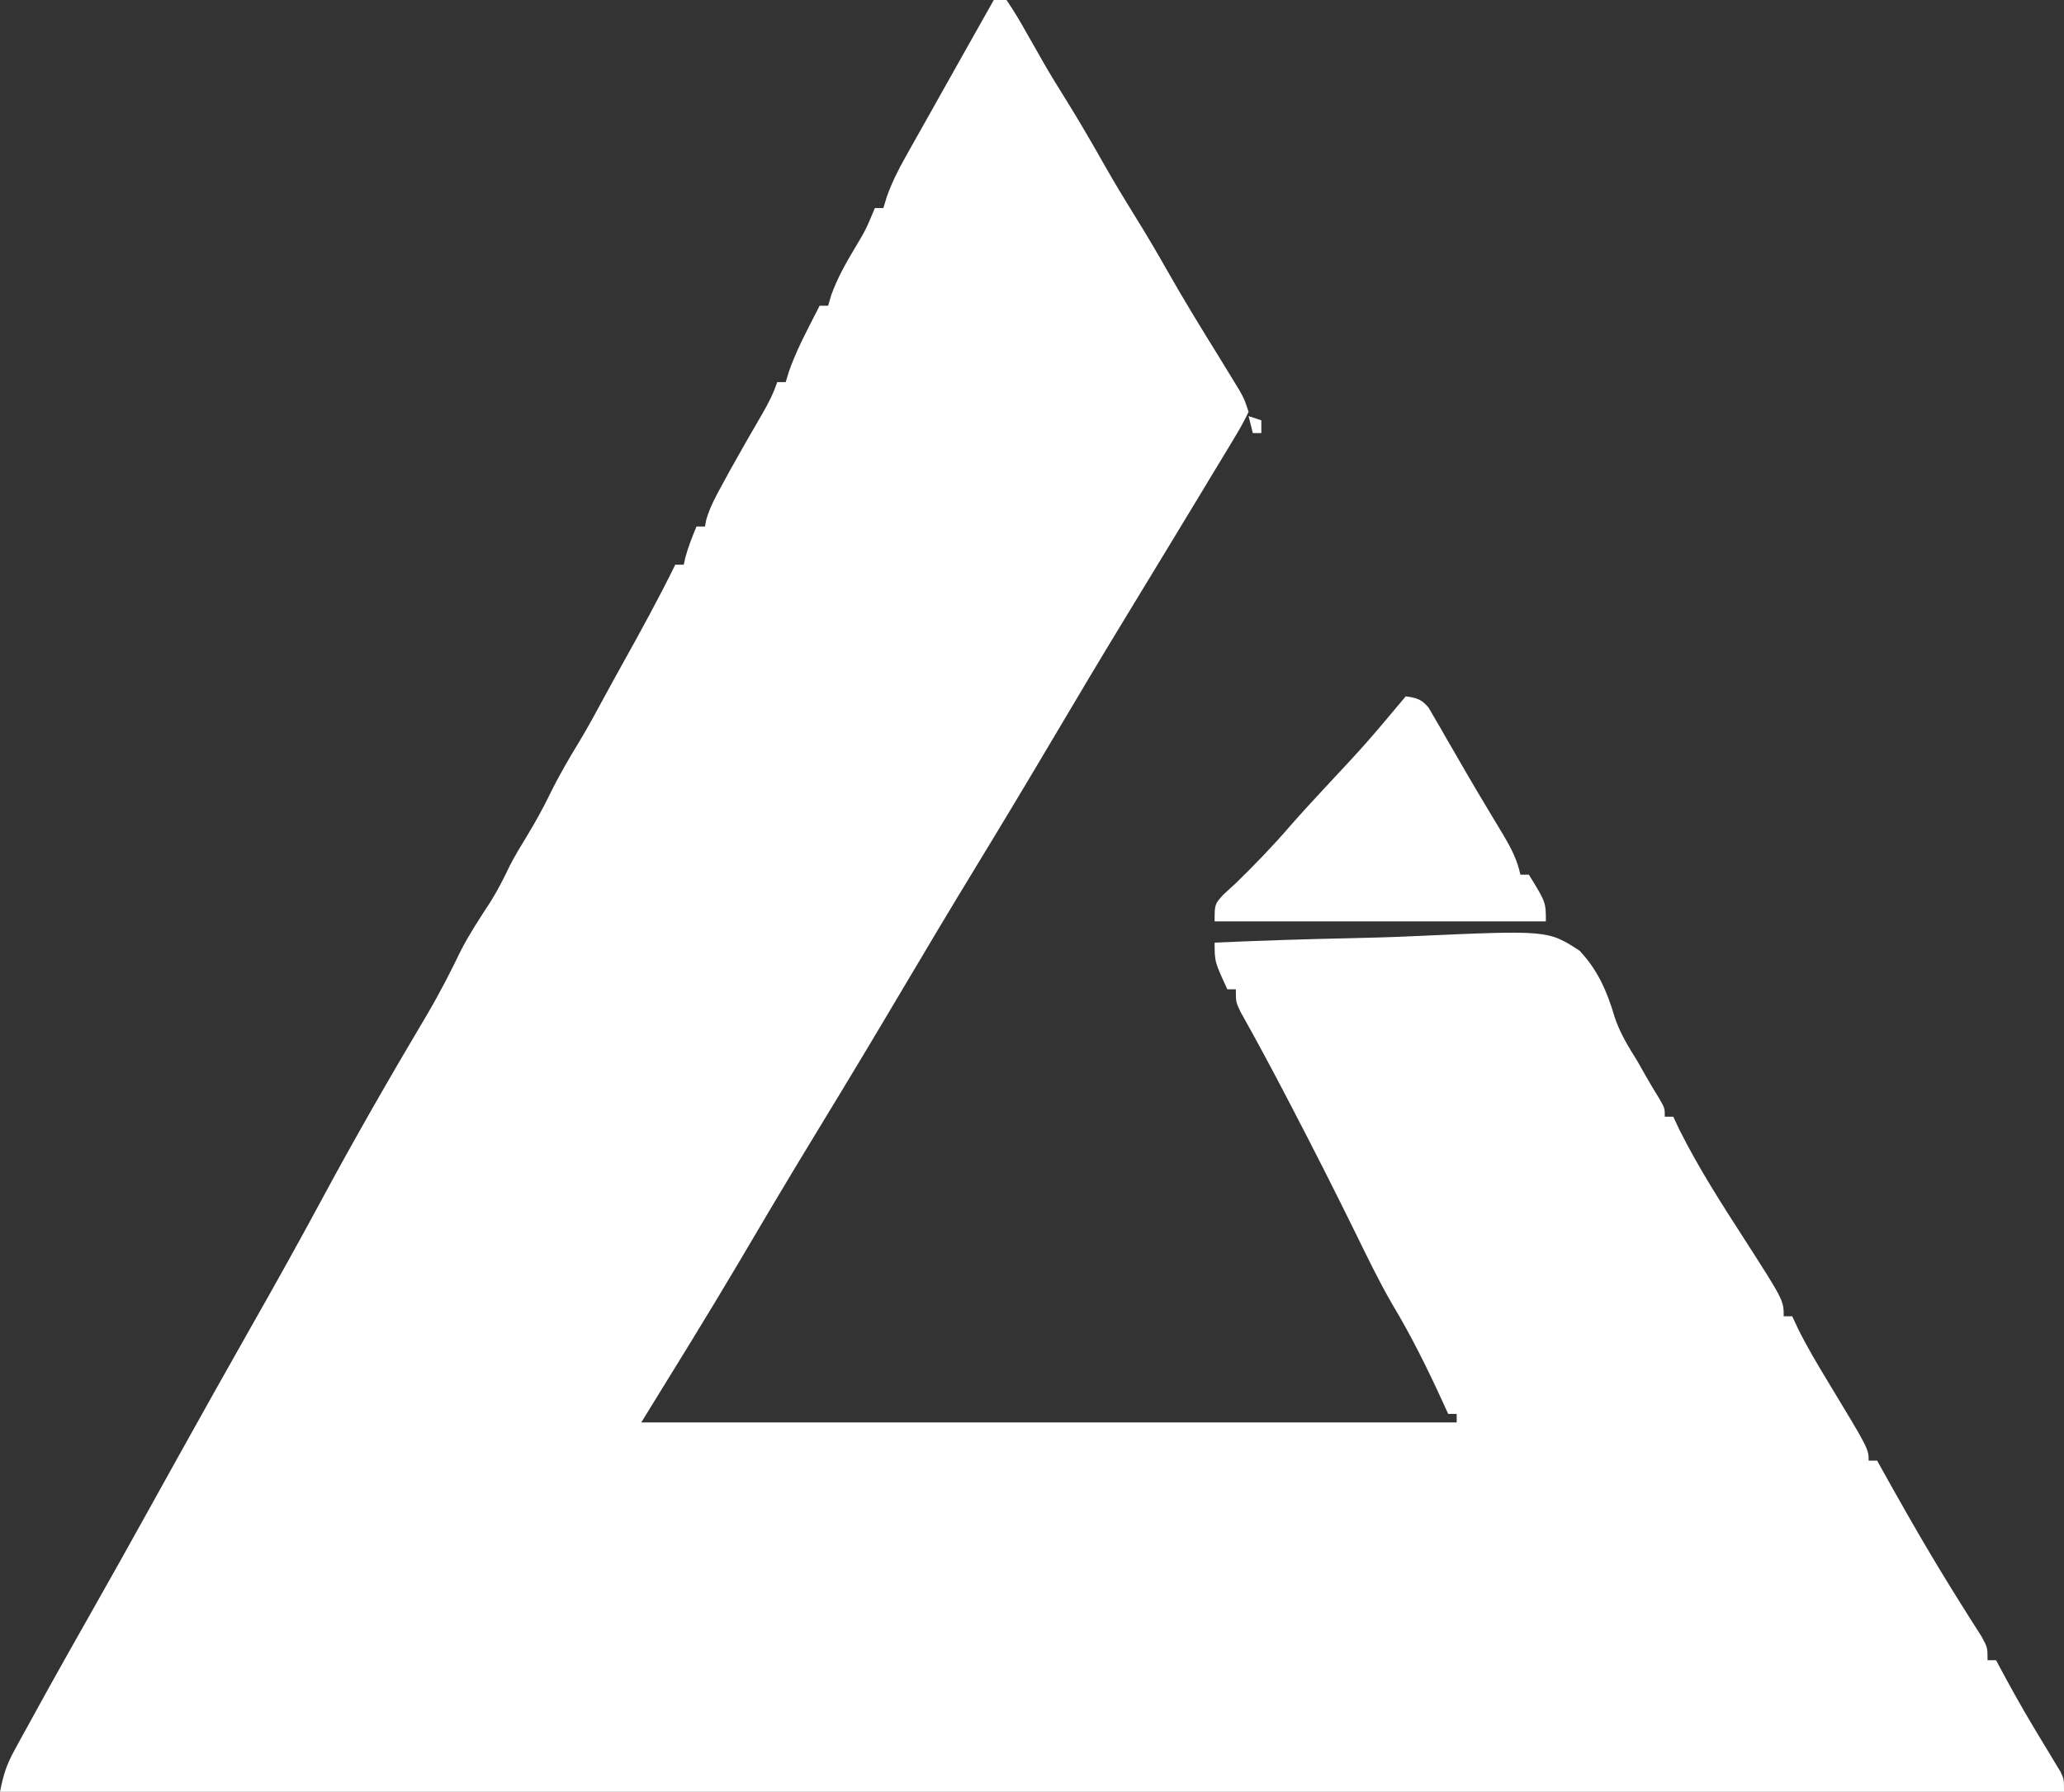 <?xml version="1.0" encoding="UTF-8"?>
<svg version="1.1" xmlns="http://www.w3.org/2000/svg" width="486" height="422">
<rect width="100%" height="100%" fill="#333333" stroke="none"/>
<path d="M0 0 C0.99 0 1.98 0 3 0 C4.709 2.535 6.212 5.02 7.688 7.688 C8.583 9.261 9.481 10.834 10.379 12.406 C11.044 13.58 11.044 13.58 11.723 14.777 C13.456 17.793 15.282 20.738 17.125 23.688 C20.203 28.65 23.128 33.687 26 38.77 C28.251 42.734 30.594 46.628 33 50.5 C35.765 54.95 38.423 59.44 41 64 C44.83 70.774 48.899 77.387 53 84 C54.151 85.872 55.297 87.747 56.438 89.625 C56.911 90.401 57.384 91.177 57.871 91.977 C59 94 59 94 60 97 C58.934 99.219 57.825 101.221 56.539 103.309 C56.162 103.938 55.786 104.568 55.398 105.216 C54.15 107.296 52.888 109.367 51.625 111.438 C50.748 112.892 49.873 114.347 48.998 115.803 C46.766 119.51 44.522 123.21 42.273 126.907 C41.092 128.849 39.912 130.792 38.733 132.735 C35.965 137.297 33.196 141.859 30.418 146.416 C25.045 155.238 19.761 164.111 14.5 173 C8.22 183.611 1.877 194.181 -4.542 204.709 C-10.265 214.098 -15.899 223.537 -21.5 233 C-27.78 243.611 -34.121 254.18 -40.541 264.707 C-44.64 271.431 -48.709 278.17 -52.723 284.945 C-53.328 285.967 -53.328 285.967 -53.945 287.009 C-55.869 290.258 -57.788 293.508 -59.703 296.762 C-67.298 309.62 -75.167 322.272 -83 335 C-19.64 335 43.72 335 109 335 C109 334.34 109 333.68 109 333 C108.34 333 107.68 333 107 333 C106.256 331.368 106.256 331.368 105.496 329.703 C101.915 321.928 98.195 314.417 93.777 307.074 C90.576 301.537 87.816 295.773 84.999 290.034 C80.102 280.062 75.074 270.163 69.938 260.312 C69.423 259.326 68.909 258.339 68.379 257.323 C65.042 250.942 61.635 244.607 58.109 238.328 C57 236 57 236 57 233 C56.34 233 55.68 233 55 233 C52 226.5 52 226.5 52 222 C62.613 221.535 73.223 221.18 83.844 220.964 C88.777 220.86 93.704 220.719 98.633 220.491 C130.468 219.058 130.468 219.058 137.926 223.9 C142.24 228.466 144.423 233.539 146.186 239.503 C147.429 243.316 149.456 246.55 151.562 249.938 C152.462 251.529 152.462 251.529 153.379 253.152 C154.454 255.041 155.566 256.909 156.715 258.754 C158 261 158 261 158 263 C158.66 263 159.32 263 160 263 C160.474 264.011 160.949 265.021 161.438 266.062 C165.884 274.956 171.299 283.404 176.688 291.75 C186 306.263 186 306.263 186 310 C186.66 310 187.32 310 188 310 C188.474 311.011 188.949 312.021 189.438 313.062 C191.559 317.321 193.975 321.371 196.438 325.438 C206 341.243 206 341.243 206 344 C206.66 344 207.32 344 208 344 C208.545 344.981 209.091 345.962 209.652 346.973 C213.534 353.931 217.458 360.858 221.562 367.688 C221.929 368.298 222.296 368.908 222.673 369.536 C224.534 372.618 226.421 375.68 228.344 378.723 C228.717 379.317 229.09 379.911 229.474 380.523 C230.499 382.149 231.532 383.77 232.566 385.391 C234 388 234 388 234 391 C234.66 391 235.32 391 236 391 C236.317 391.597 236.634 392.194 236.961 392.809 C239.43 397.399 241.946 401.938 244.625 406.41 C245.078 407.168 245.532 407.926 245.999 408.707 C246.909 410.224 247.825 411.738 248.748 413.248 C249.169 413.95 249.59 414.652 250.023 415.375 C250.404 416.001 250.785 416.628 251.177 417.273 C252 419 252 419 252 422 C91.62 422 -68.76 422 -234 422 C-233.166 417.832 -232.476 415.647 -230.516 412.07 C-229.741 410.649 -229.741 410.649 -228.952 409.198 C-228.109 407.677 -228.109 407.677 -227.25 406.125 C-226.667 405.06 -226.083 403.995 -225.482 402.898 C-221.058 394.847 -216.553 386.843 -212.016 378.855 C-207.821 371.469 -203.682 364.054 -199.562 356.625 C-194.681 347.825 -189.791 339.03 -184.875 330.25 C-184.3 329.222 -183.724 328.194 -183.131 327.135 C-180.331 322.139 -177.52 317.148 -174.691 312.168 C-169.175 302.455 -163.732 292.712 -158.438 282.875 C-150.423 267.993 -142.011 253.36 -133.373 238.832 C-130.479 233.922 -127.915 228.905 -125.434 223.773 C-123.406 219.852 -121.004 216.212 -118.59 212.52 C-116.851 209.764 -115.423 206.957 -114.023 204.02 C-112.819 201.642 -111.455 199.397 -110.062 197.125 C-108.042 193.813 -106.2 190.488 -104.5 187 C-102.402 182.703 -100.032 178.648 -97.539 174.57 C-95.395 170.989 -93.417 167.325 -91.434 163.652 C-90.14 161.258 -88.826 158.877 -87.5 156.5 C-83.182 148.739 -78.912 140.975 -75 133 C-74.34 133 -73.68 133 -73 133 C-72.876 132.443 -72.752 131.886 -72.625 131.312 C-71.94 128.779 -71.009 126.421 -70 124 C-69.34 124 -68.68 124 -68 124 C-67.847 123.192 -67.847 123.192 -67.691 122.367 C-66.814 119.363 -65.441 116.871 -63.938 114.125 C-63.315 112.985 -62.692 111.846 -62.051 110.672 C-59.612 106.279 -57.112 101.921 -54.578 97.583 C-53.119 95.066 -51.924 92.771 -51 90 C-50.34 90 -49.68 90 -49 90 C-48.734 89.141 -48.469 88.283 -48.195 87.398 C-46.99 83.971 -45.528 80.858 -43.875 77.625 C-43.336 76.565 -42.797 75.506 -42.242 74.414 C-41.832 73.617 -41.422 72.821 -41 72 C-40.34 72 -39.68 72 -39 72 C-38.754 71.158 -38.508 70.316 -38.254 69.449 C-36.855 65.602 -35.027 62.315 -32.938 58.812 C-30.111 54.081 -30.111 54.081 -28 49 C-27.34 49 -26.68 49 -26 49 C-25.735 48.132 -25.47 47.265 -25.198 46.371 C-24.01 43.029 -22.575 40.159 -20.84 37.07 C-20.215 35.952 -19.59 34.833 -18.946 33.681 C-18.276 32.496 -17.607 31.31 -16.938 30.125 C-16.258 28.913 -15.579 27.701 -14.9 26.489 C-13.558 24.095 -12.214 21.702 -10.866 19.311 C-9.243 16.432 -7.624 13.551 -6.008 10.668 C-4.011 7.109 -2.008 3.553 0 0 Z " fill="#FFFFFF" transform="translate(234,0)"/>
<path d="M0 0 C2.569 0.361 3.71 0.652 5.397 2.68 C5.815 3.404 6.233 4.129 6.664 4.875 C7.142 5.688 7.62 6.501 8.112 7.338 C8.611 8.216 9.111 9.095 9.625 10 C10.146 10.894 10.666 11.788 11.202 12.709 C12.279 14.558 13.35 16.411 14.417 18.266 C15.912 20.848 17.435 23.412 18.973 25.969 C19.431 26.734 19.89 27.5 20.363 28.289 C21.228 29.733 22.095 31.176 22.965 32.617 C24.808 35.727 26.242 38.469 27 42 C27.66 42 28.32 42 29 42 C33 48.5 33 48.5 33 53 C7.26 53 -18.48 53 -45 53 C-45 49 -45 49 -43 46.75 C-42.004 45.83 -41.003 44.913 -40 44 C-35.477 39.6 -31.154 35.106 -27.039 30.324 C-24.452 27.376 -21.792 24.501 -19.125 21.625 C-9.274 11.063 -9.274 11.063 0 0 Z " fill="#FFFFFF" transform="translate(331,164)"/>
<path d="M0 0 C0.99 0.33 1.98 0.66 3 1 C3 1.99 3 2.98 3 4 C2.34 4 1.68 4 1 4 C0.67 2.68 0.34 1.36 0 0 Z " fill="#FFFFFF" transform="translate(294,98)"/>
</svg>
